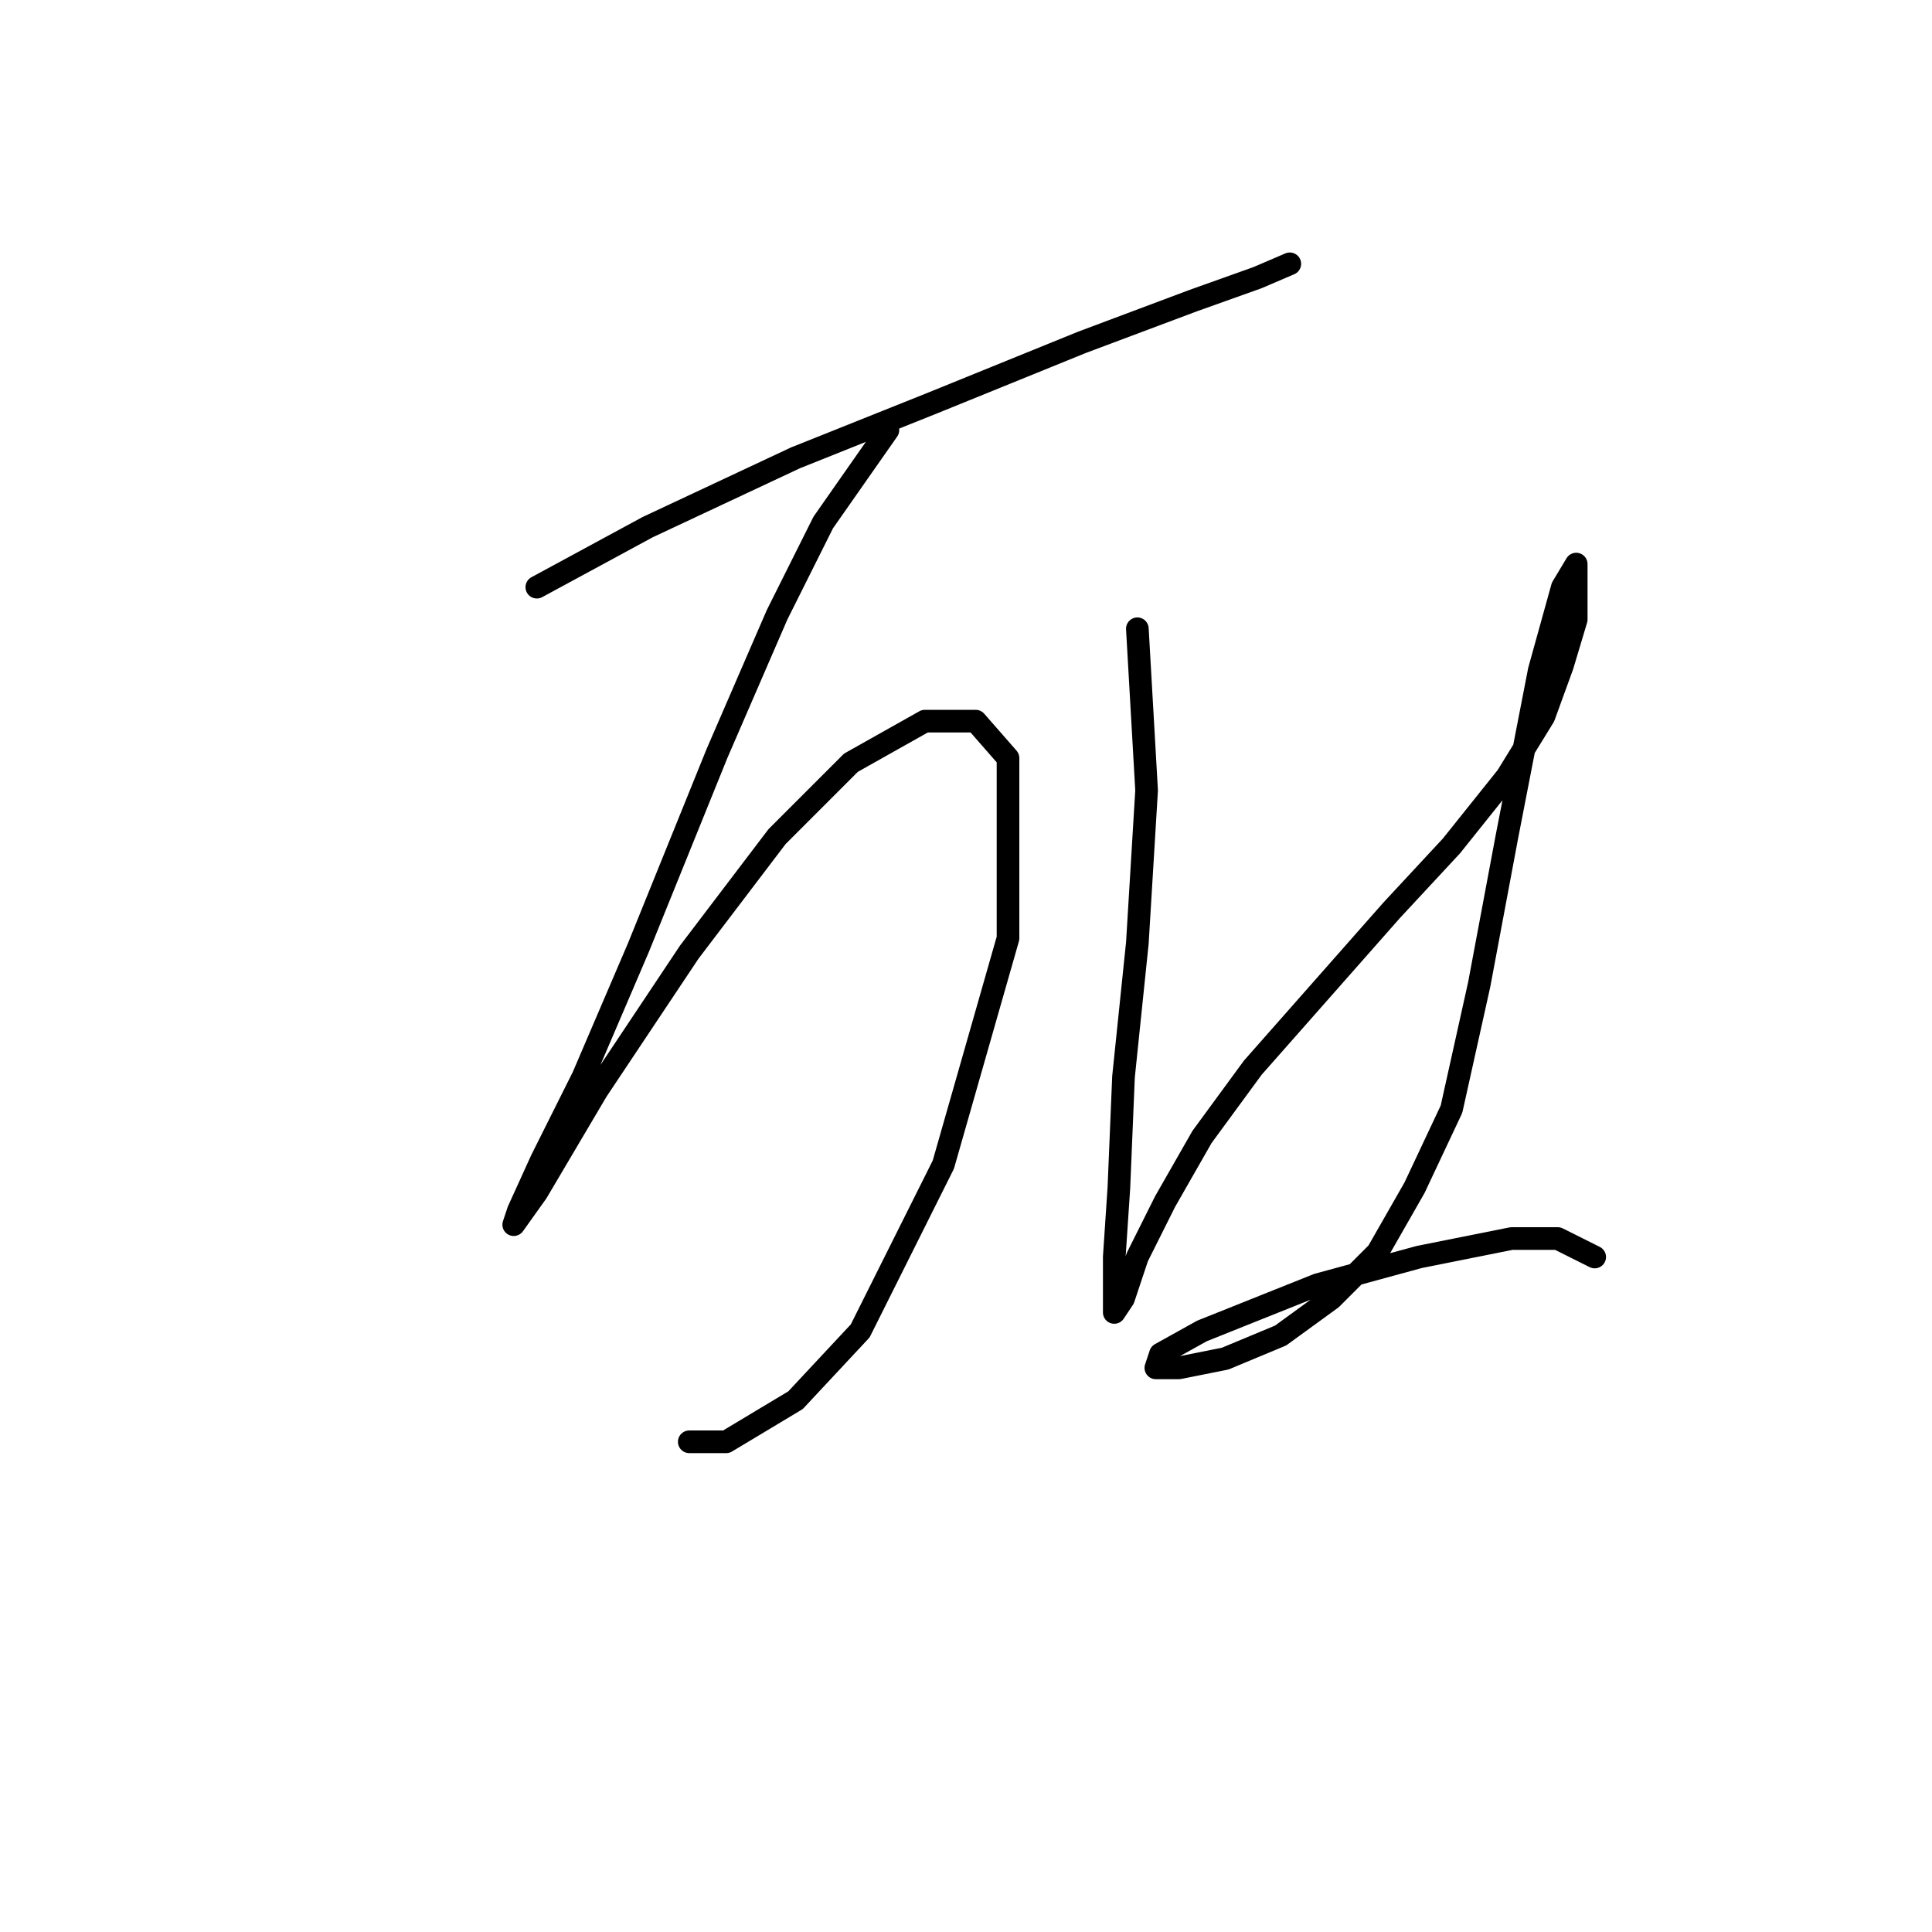 <?xml version="1.0" standalone="no"?>
    <svg width="256" height="256" xmlns="http://www.w3.org/2000/svg" version="1.1">
    <polyline stroke="black" stroke-width="3" stroke-linecap="round" fill="transparent" stroke-linejoin="round" points="71.131 77.804 85.822 69.847 105.41 60.665 123.773 53.32 143.361 45.362 158.052 39.853 166.621 36.793 170.906 34.956 170.906 34.956 " />
        <polyline stroke="black" stroke-width="3" stroke-linecap="round" fill="transparent" stroke-linejoin="round" points="117.652 56.992 109.082 69.235 102.961 81.477 95.004 99.84 84.598 125.549 77.253 142.688 71.744 153.706 68.683 160.439 68.071 162.276 71.131 157.991 79.089 144.524 91.331 126.161 102.961 110.858 112.755 101.064 122.549 95.555 129.282 95.555 133.567 100.452 133.567 124.325 124.997 154.318 113.979 176.354 105.41 185.536 96.228 191.045 91.331 191.045 91.331 191.045 " />
        <polyline stroke="black" stroke-width="3" stroke-linecap="round" fill="transparent" stroke-linejoin="round" points="150.706 83.313 151.93 104.737 150.706 124.937 148.87 142.688 148.258 157.379 147.646 166.561 147.646 171.457 147.646 173.906 148.87 172.07 150.706 166.561 154.379 159.215 159.276 150.646 166.009 141.464 175.191 131.058 184.372 120.652 192.33 112.082 199.675 102.901 204.572 94.943 207.021 88.21 208.857 82.089 208.857 77.192 208.857 74.744 207.021 77.804 203.96 88.822 199.675 110.858 196.003 130.446 192.33 146.973 187.433 157.379 182.536 165.948 176.415 172.07 169.682 176.966 162.336 180.027 156.215 181.251 153.155 181.251 153.767 179.415 159.276 176.354 174.579 170.233 188.045 166.561 200.287 164.112 206.408 164.112 211.305 166.561 211.305 166.561 " />
        </svg>